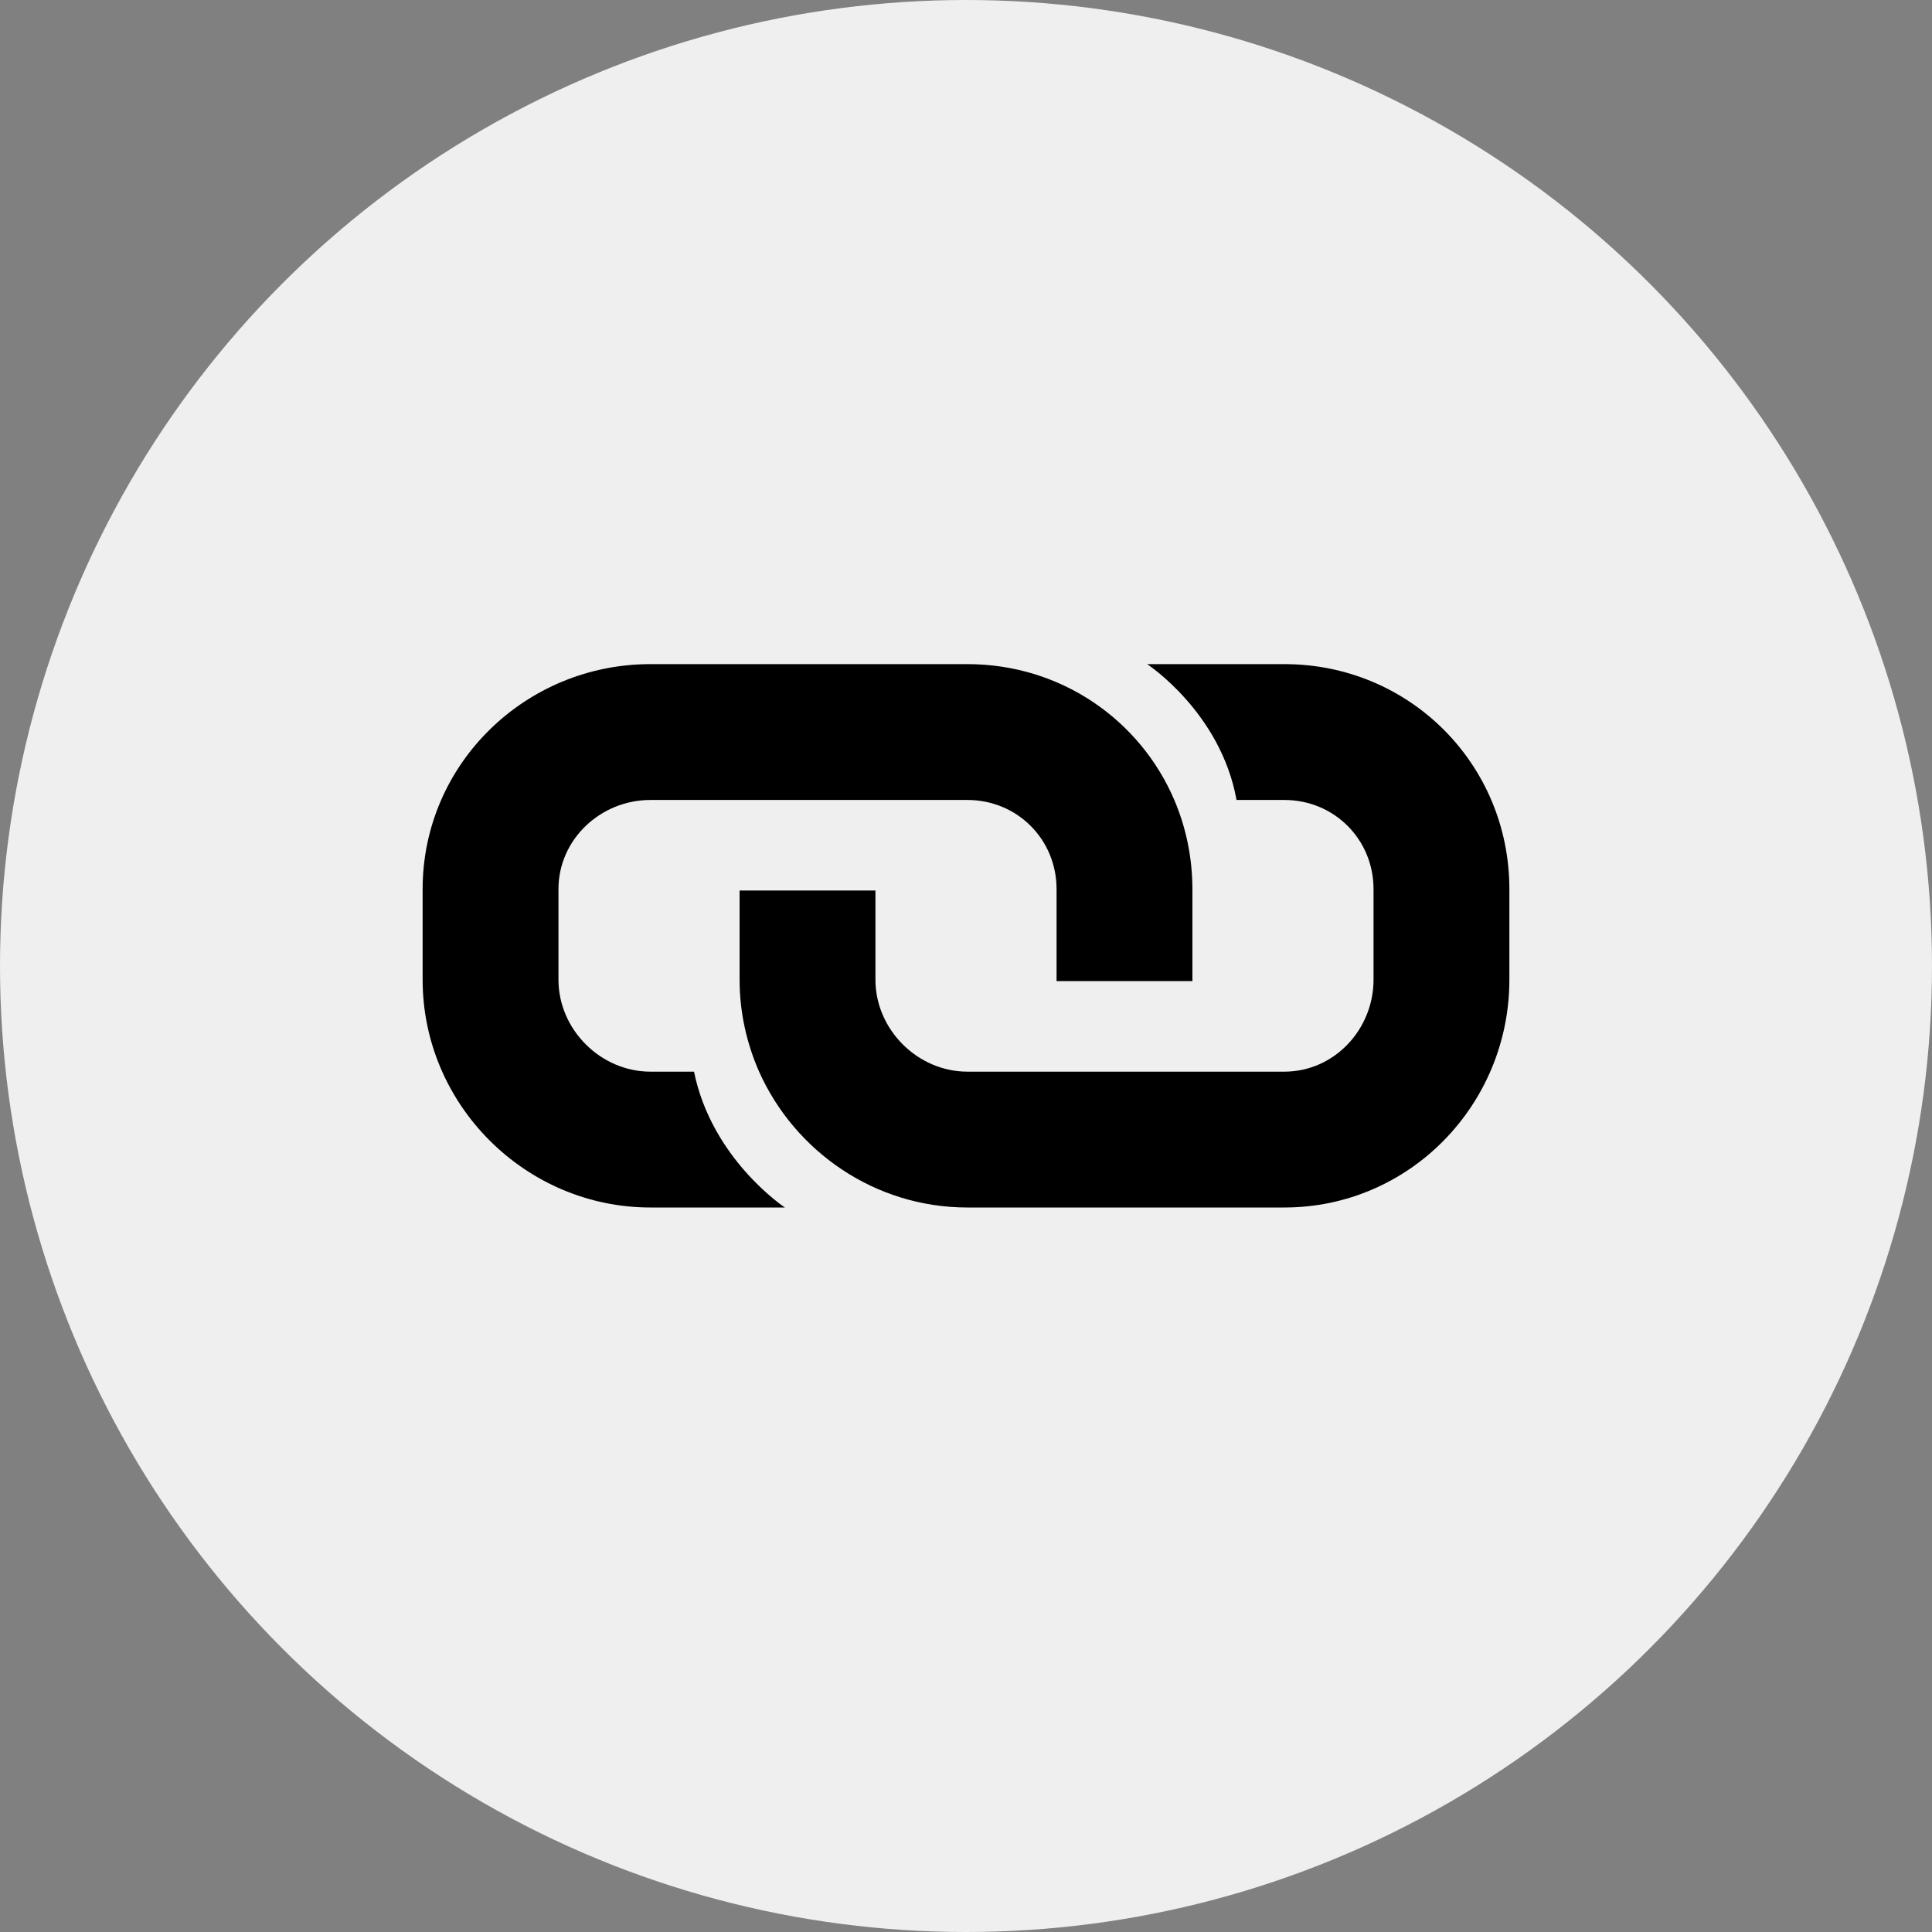 <svg width="32" height="32" viewBox="0 0 32 32" fill="none" xmlns="http://www.w3.org/2000/svg">
<rect x="0" y="0" width="32" height="32" fill="#808080" stroke="none"/>
<circle cx="16" cy="16" r="16" fill="#EFEFEF"/>
<path d="M21.273 11H19C19 11 20.219 11.797 20.481 13.25H21.25H21.273C22.098 13.25 22.75 13.902 22.75 14.727V16.227C22.75 17.052 22.098 17.75 21.273 17.75H16.023C15.198 17.75 14.5 17.052 14.5 16.227V14.75H12.25V16.227C12.25 16.766 12.367 17.281 12.573 17.75C13.164 19.072 14.491 20 16.023 20H21.273C23.345 20 25 18.298 25 16.227V14.727C25 12.655 23.345 11 21.273 11Z" fill="black"/>
<path d="M19.45 13.25C18.883 11.923 17.57 11 16.023 11H10.773C8.702 11 7 12.655 7 14.727V16.227C7 18.298 8.702 20 10.773 20H13C13 20 11.791 19.203 11.495 17.75H10.773C9.948 17.75 9.25 17.052 9.25 16.227V14.727C9.25 13.902 9.948 13.25 10.773 13.25H16H16.023C16.848 13.25 17.5 13.902 17.5 14.727V16.227C17.5 16.236 17.5 16.241 17.5 16.25H19.75C19.75 16.241 19.75 16.236 19.75 16.227V14.727C19.75 14.202 19.642 13.7 19.45 13.25Z" fill="black"/>
</svg>
